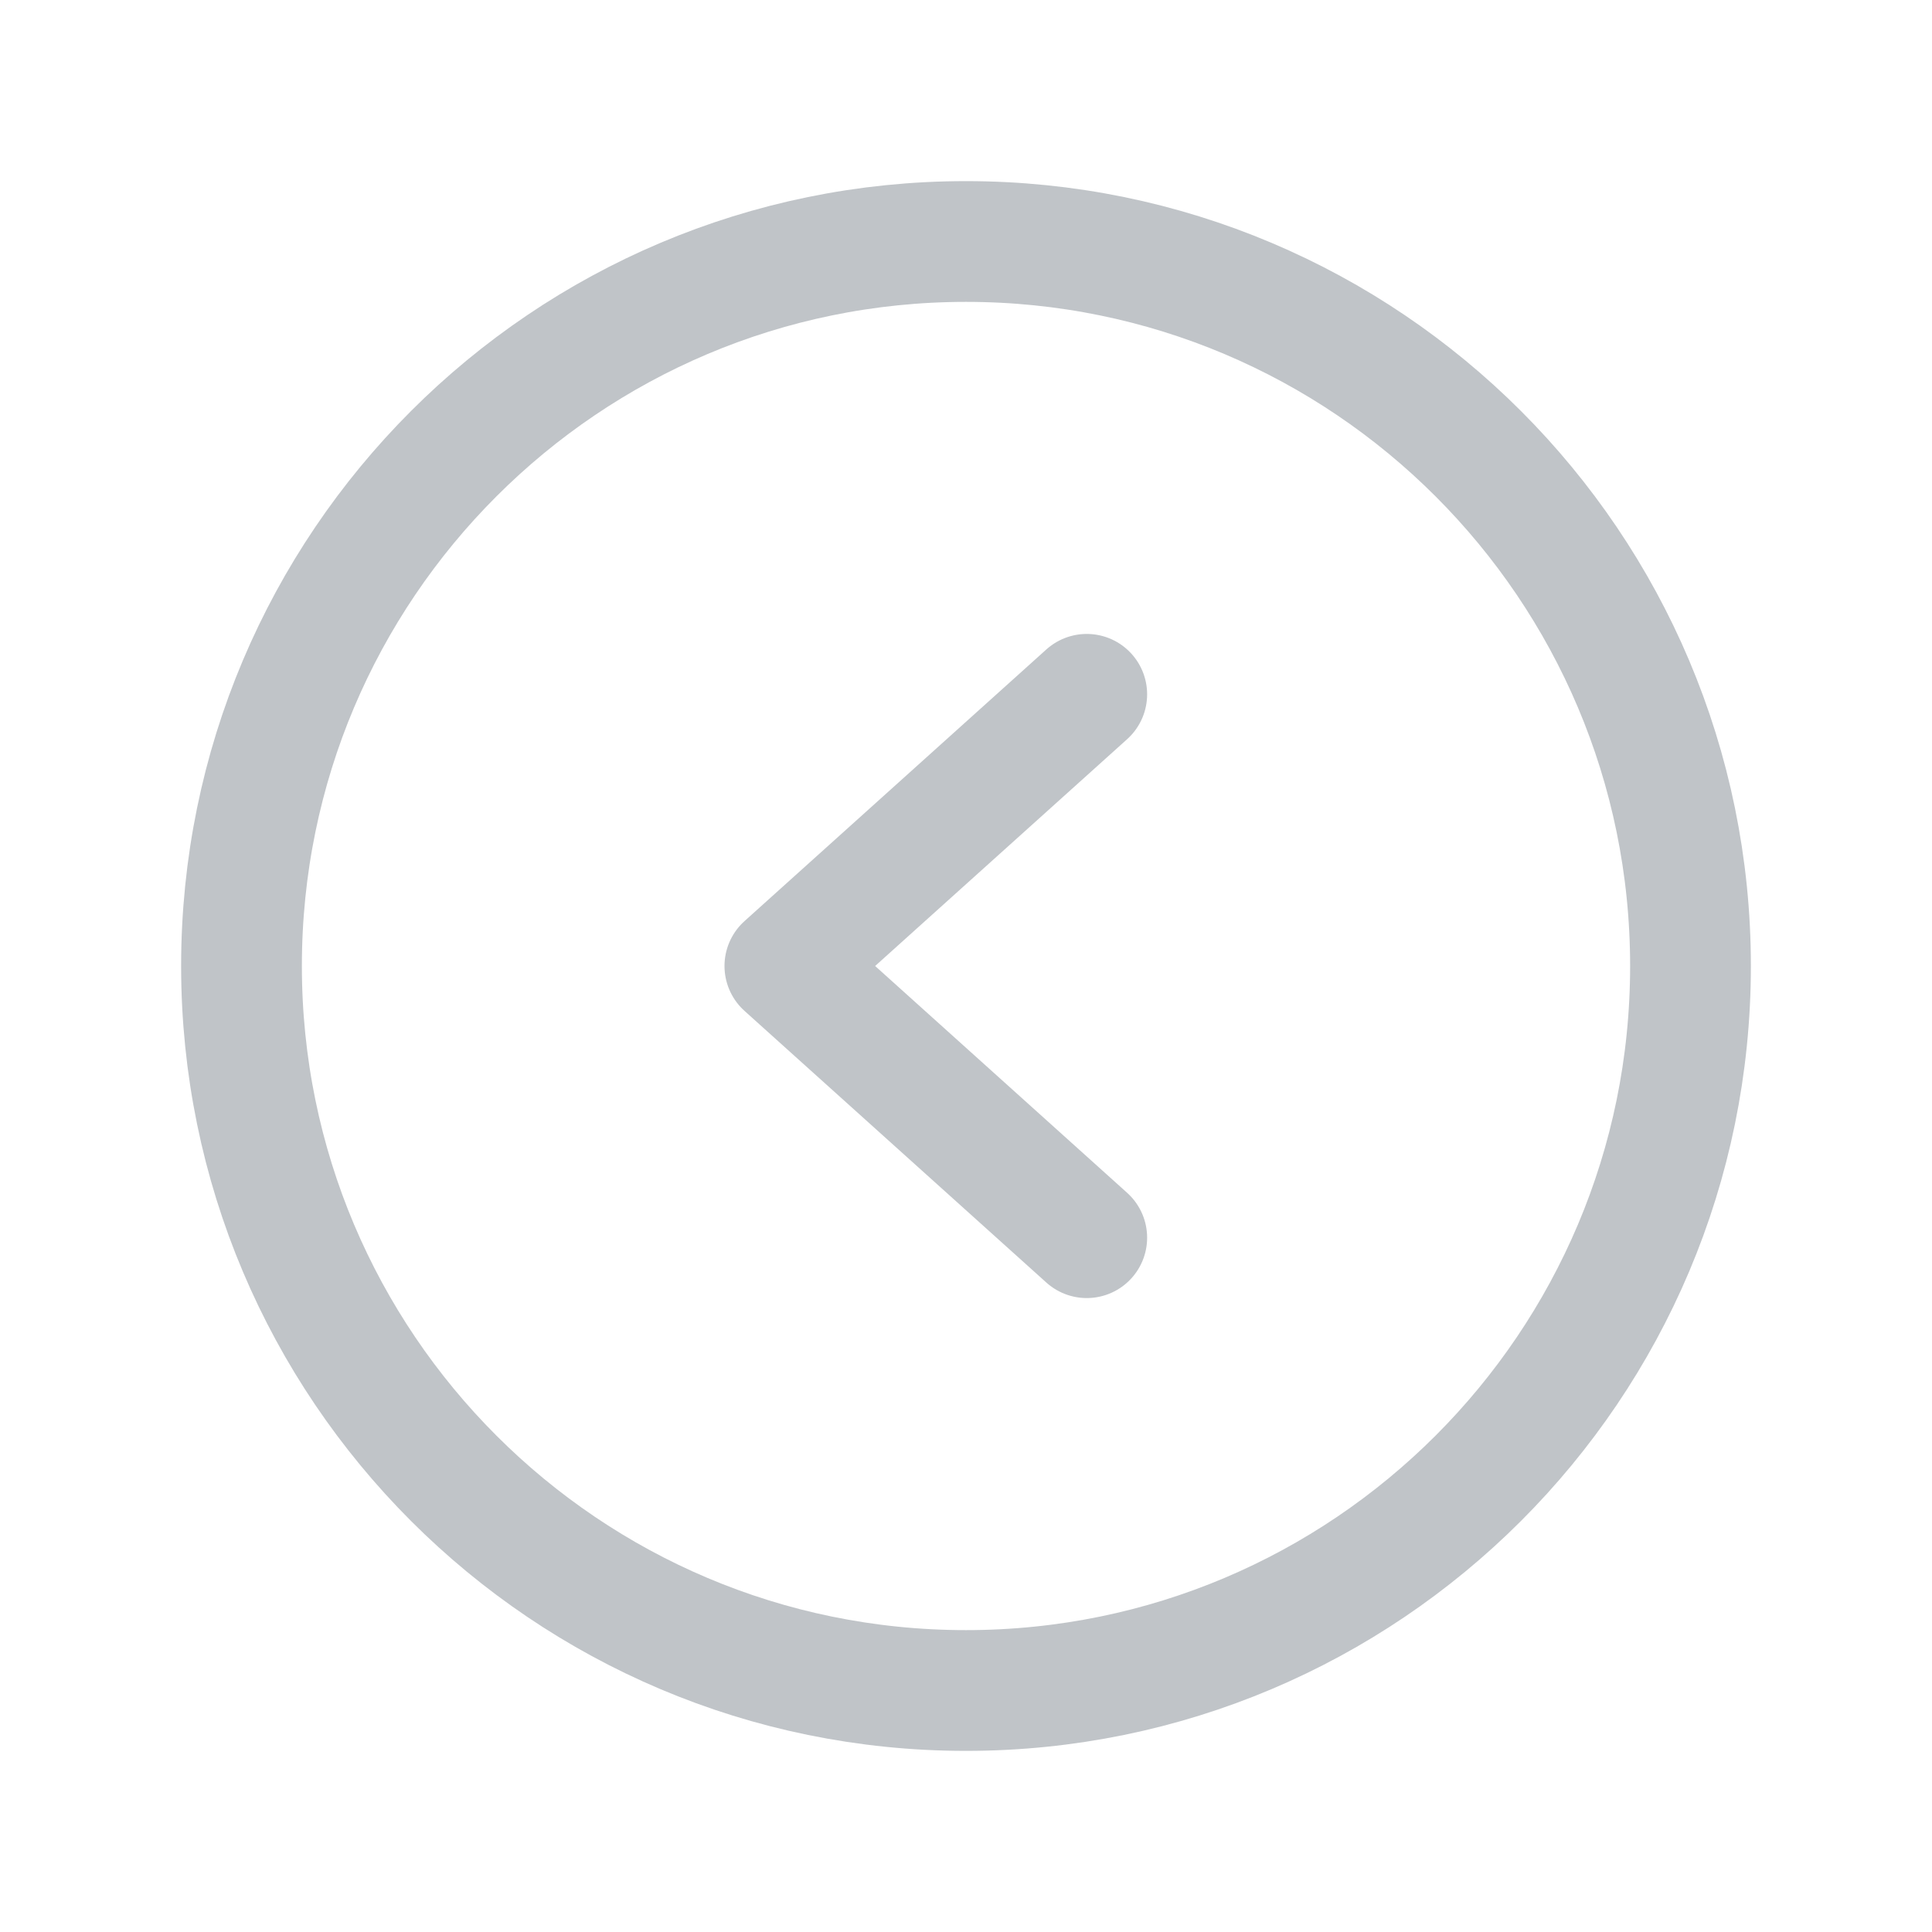 <svg width="32" height="32" viewBox="0 0 32 32" fill="none" xmlns="http://www.w3.org/2000/svg">
<path d="M16 28C22.627 28 28 22.627 28 16C28 9.373 22.627 4 16 4C9.373 4 4 9.373 4 16C4 22.627 9.373 28 16 28Z" stroke="#C0C4C8" stroke-width="2" stroke-miterlimit="10"/>
<path d="M18 11.5L13 16L18 20.5" stroke="#C0C4C8" stroke-width="2" stroke-linecap="round" stroke-linejoin="round"/>
</svg>
